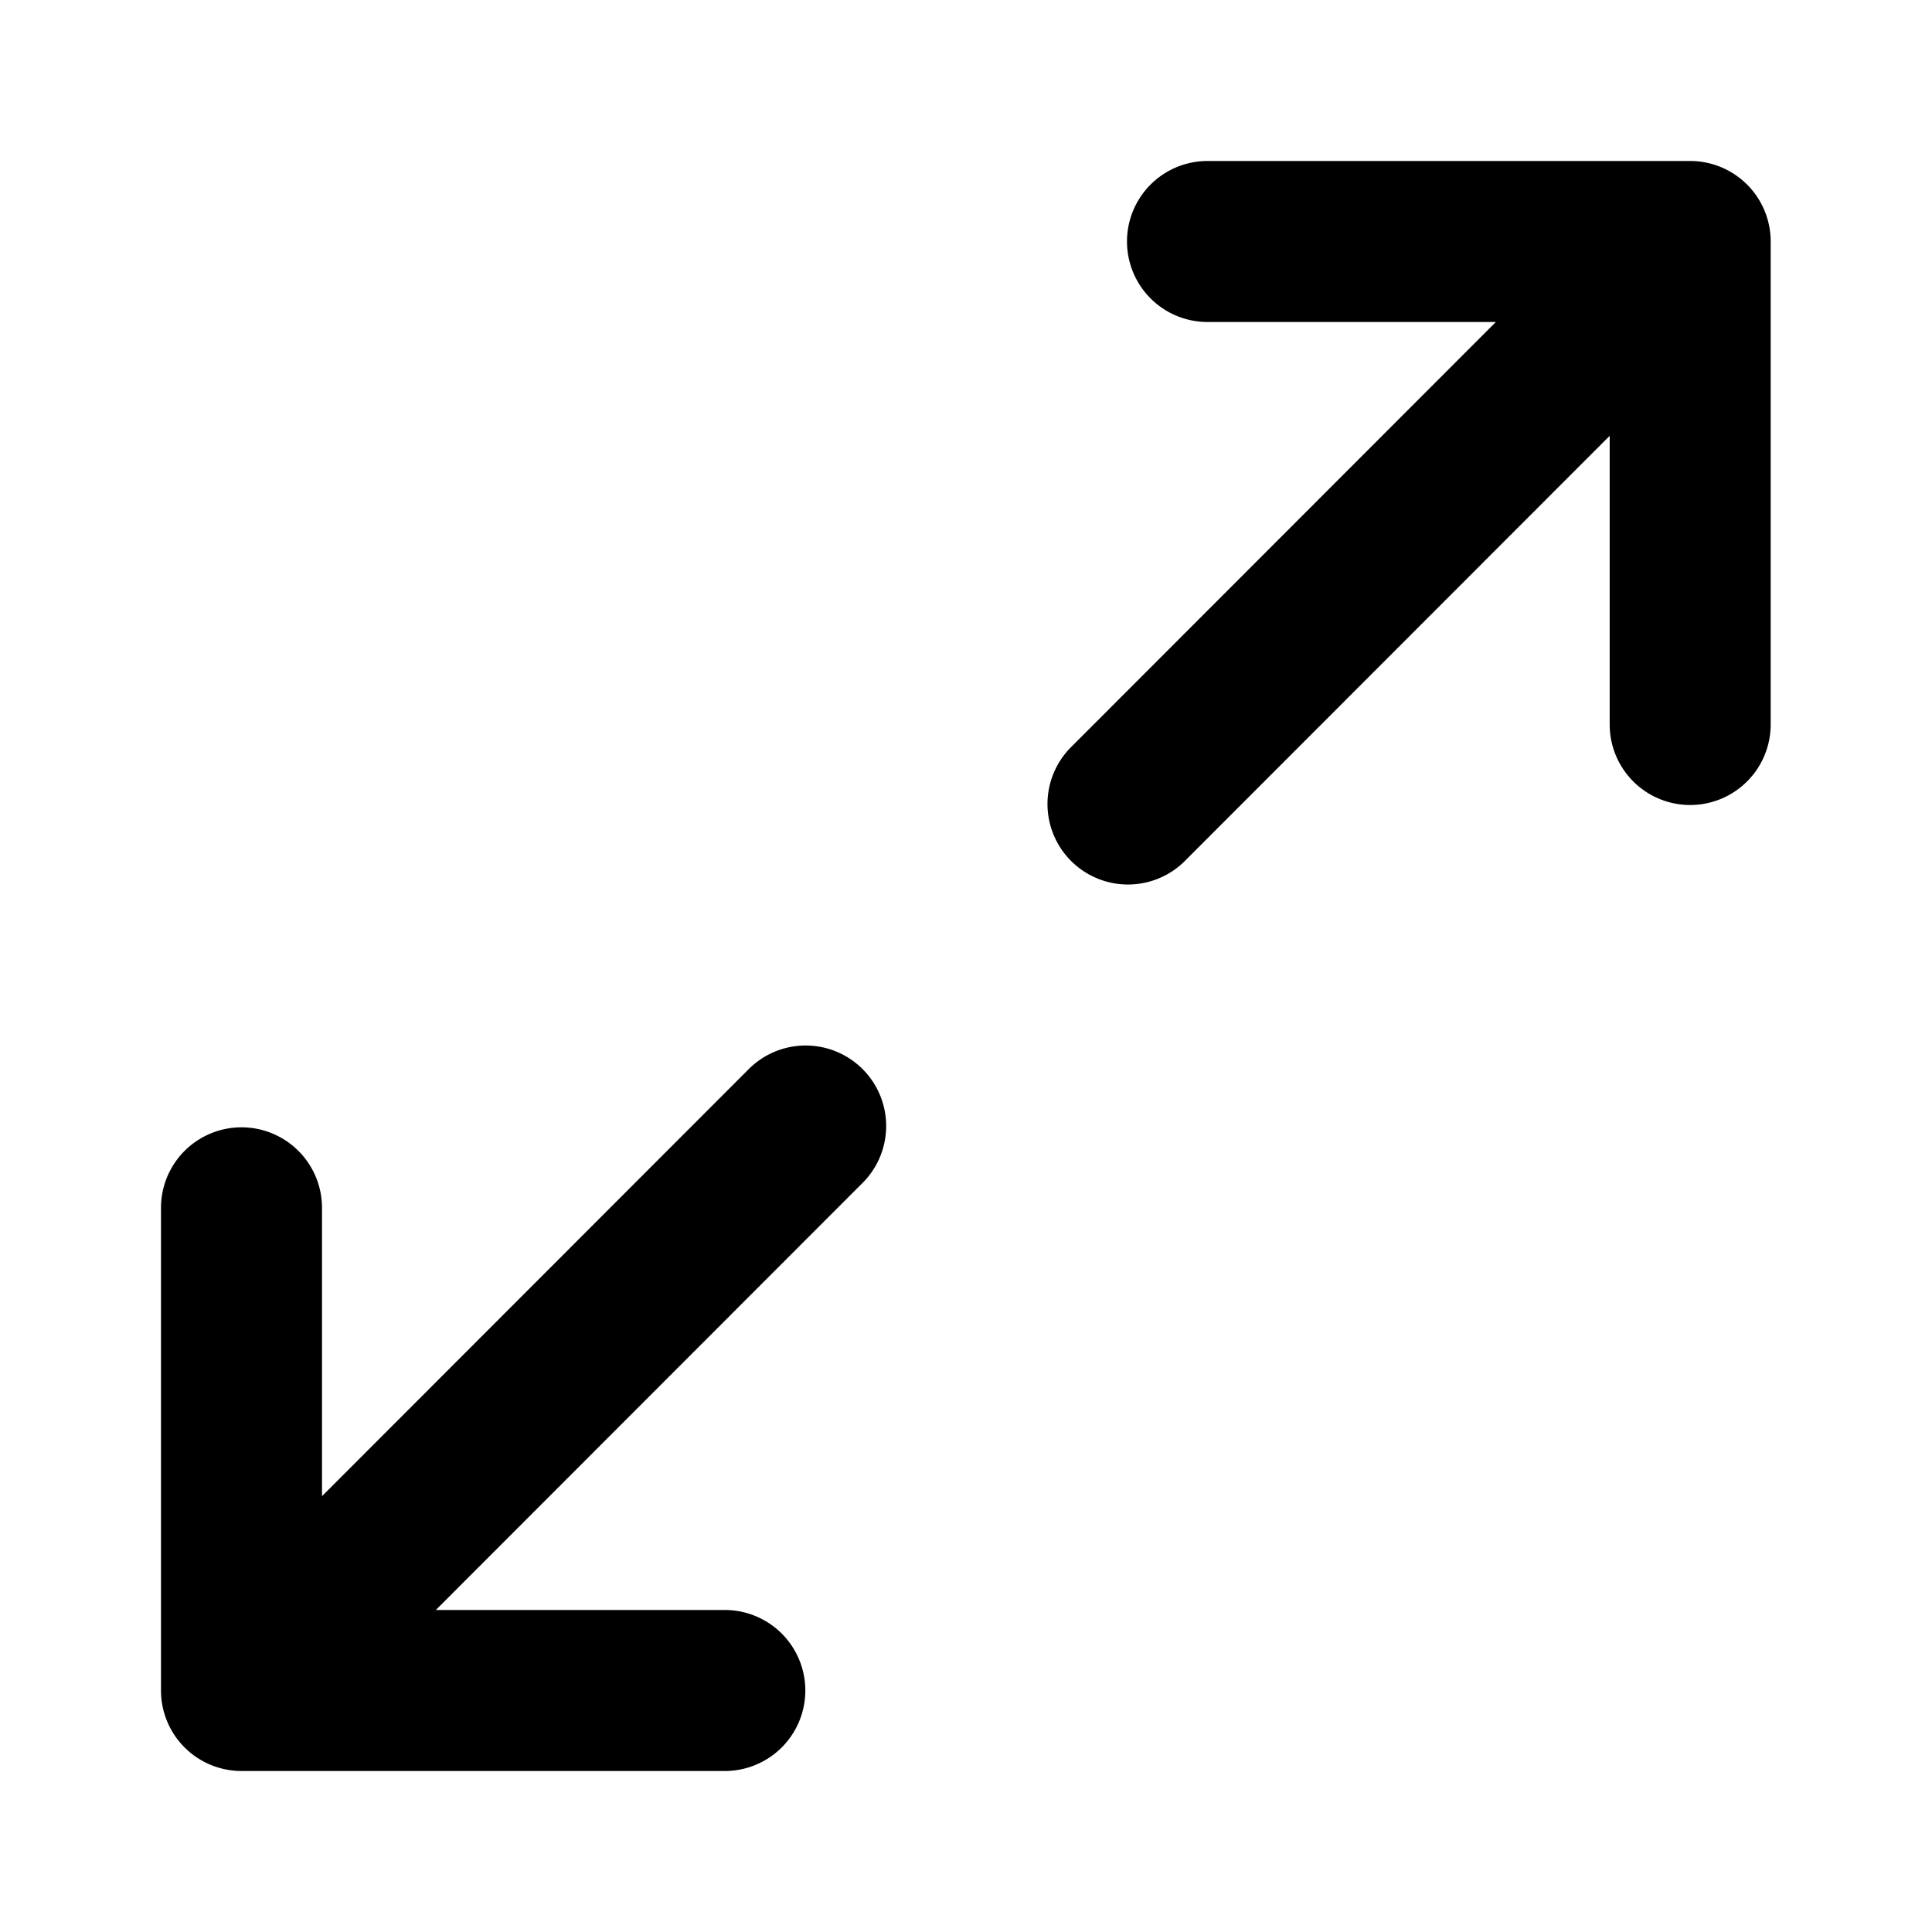 <svg width="24" height="24" viewBox="0 0 24 24" xmlns="http://www.w3.org/2000/svg"><path d="M14 3a1 1 0 0 1 1-1h5.996a1 1 0 0 1 1 1v6a1 1 0 1 1-2 0V5.414l-5.289 5.293a1 1 0 0 1-1.414-1.414L18.582 4H15a1 1 0 0 1-1-1Zm-3.996 18a1 1 0 0 1-1 1H3a1 1 0 0 1-1-1v-5.996a1 1 0 1 1 2 0v3.582l5.289-5.293a1 1 0 1 1 1.414 1.414L5.414 20h3.59a1 1 0 0 1 1 1Z"/></svg>